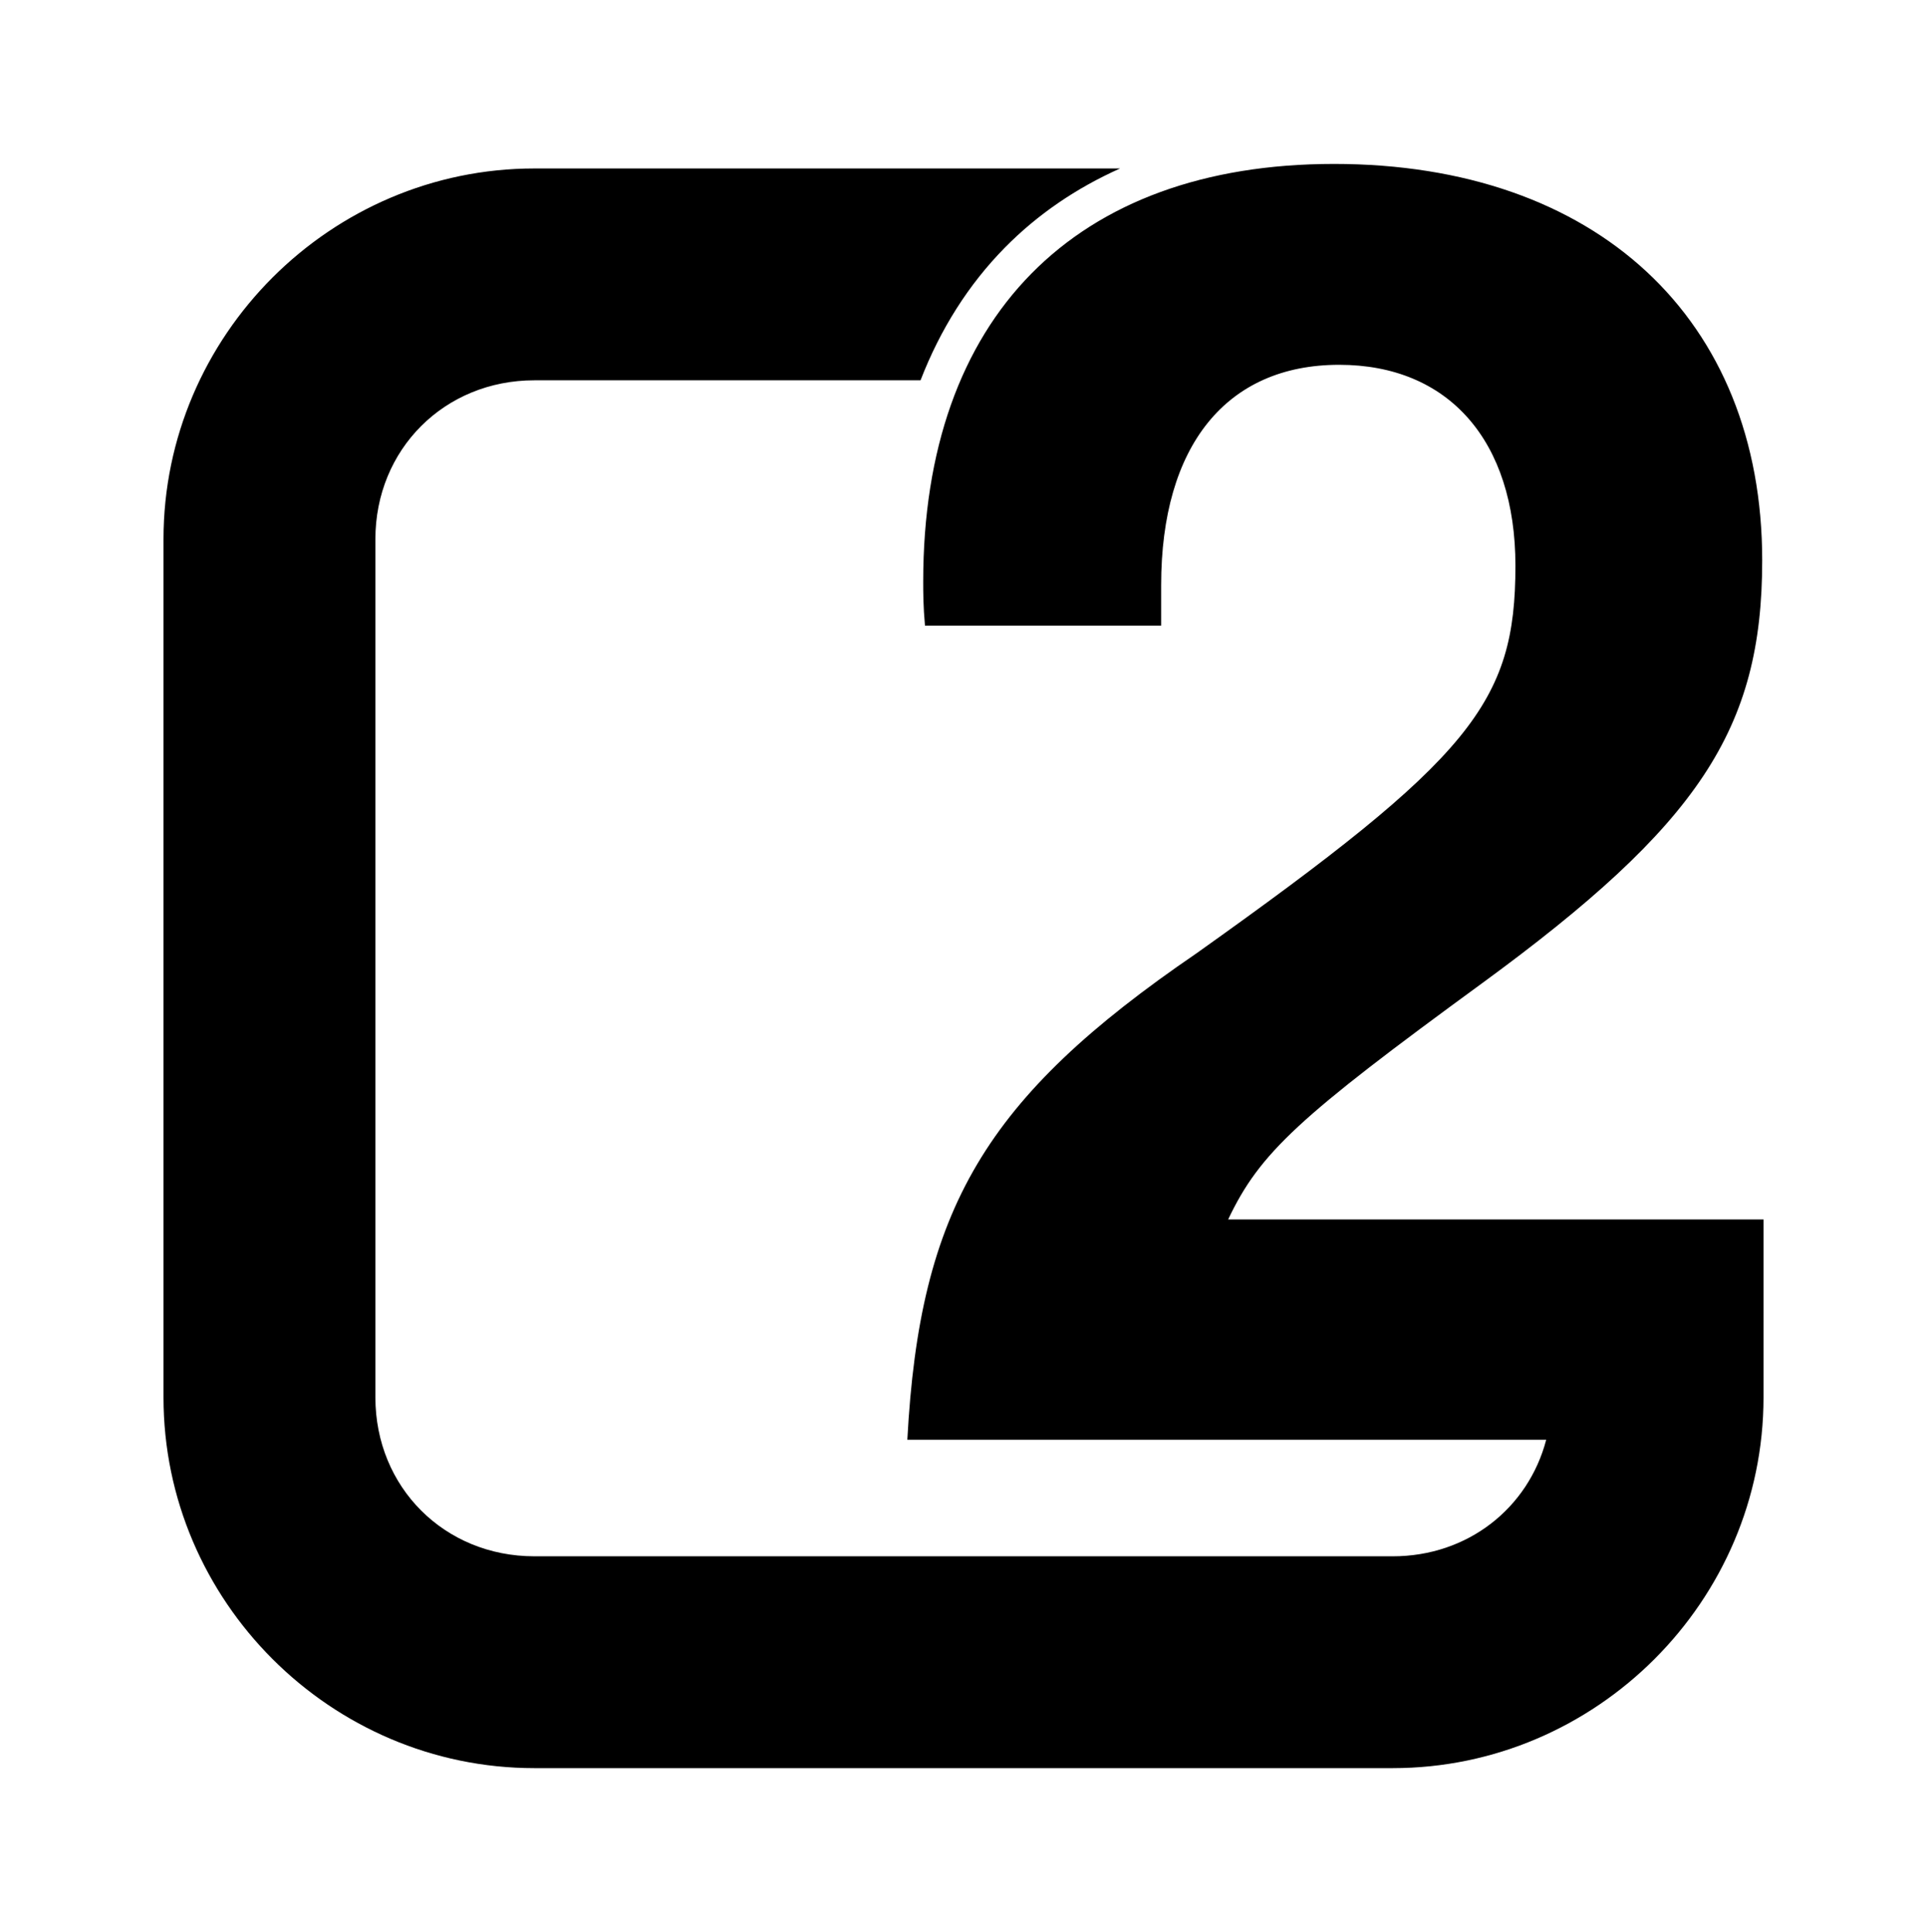<?xml version="1.0" encoding="UTF-8" standalone="no"?>
<!-- Created with Inkscape (http://www.inkscape.org/) -->

<svg
   xmlns:dc="http://purl.org/dc/elements/1.1/"
   xmlns:cc="http://creativecommons.org/ns#"
   xmlns:rdf="http://www.w3.org/1999/02/22-rdf-syntax-ns#"
   xmlns:svg="http://www.w3.org/2000/svg"
   xmlns="http://www.w3.org/2000/svg"
   xmlns:sodipodi="http://sodipodi.sourceforge.net/DTD/sodipodi-0.dtd"
   xmlns:inkscape="http://www.inkscape.org/namespaces/inkscape"
   width="113.273mm"
   height="113.595mm"
   viewBox="0 0 113.273 113.595"
   version="1.1"
   id="svg8"
   inkscape:version="0.92.1 r15371"
   sodipodi:docname="2geom-logo.svg"
   inkscape:export-filename="/home/tweenkpl/2geom-logo.png"
   inkscape:export-xdpi="111.80057"
   inkscape:export-ydpi="111.80057">
  <defs
     id="defs2" />
  <sodipodi:namedview
     id="base"
     pagecolor="#ffffff"
     bordercolor="#666666"
     borderopacity="1.0"
     inkscape:pageopacity="0.0"
     inkscape:pageshadow="2"
     inkscape:zoom="1.4"
     inkscape:cx="166.69098"
     inkscape:cy="240.82631"
     inkscape:document-units="mm"
     inkscape:current-layer="layer1"
     showgrid="false"
     inkscape:object-paths="true"
     fit-margin-top="0"
     fit-margin-left="0"
     fit-margin-right="0"
     fit-margin-bottom="0"
     inkscape:window-width="1722"
     inkscape:window-height="1358"
     inkscape:window-x="639"
     inkscape:window-y="321"
     inkscape:window-maximized="0" />
  <g
     inkscape:label="Layer 1"
     inkscape:groupmode="layer"
     id="layer1"
     transform="translate(-28.785,-45.762)">
    <path
       style="color:#000000;font-style:normal;font-variant:normal;font-weight:normal;font-stretch:normal;font-size:medium;line-height:normal;font-family:sans-serif;font-variant-ligatures:normal;font-variant-position:normal;font-variant-caps:normal;font-variant-numeric:normal;font-variant-alternates:normal;font-feature-settings:normal;text-indent:0;text-align:start;text-decoration:none;text-decoration-line:none;text-decoration-style:solid;text-decoration-color:#000000;letter-spacing:normal;word-spacing:normal;text-transform:none;writing-mode:lr-tb;direction:ltr;text-orientation:mixed;dominant-baseline:auto;baseline-shift:baseline;text-anchor:start;white-space:normal;shape-padding:0;clip-rule:nonzero;display:inline;overflow:visible;visibility:visible;opacity:1;isolation:auto;mix-blend-mode:normal;color-interpolation:sRGB;color-interpolation-filters:linearRGB;solid-color:#000000;solid-opacity:1;vector-effect:none;fill:#000000;fill-opacity:1;fill-rule:nonzero;stroke:none;stroke-width:12.455;stroke-linecap:butt;stroke-linejoin:miter;stroke-miterlimit:4;stroke-dasharray:none;stroke-dashoffset:0;stroke-opacity:1;color-rendering:auto;image-rendering:auto;shape-rendering:auto;text-rendering:auto;enable-background:accumulate"
       d="m 107.193,55.4 c -15.23,0 -24.14,9.013 -24.14,24.554 0,0.622 2.2e-4,1.451 0.104,2.59 h 13.883 v -2.383 c 0,-8.185 3.833,-12.951 10.464,-12.951 6.424,0 10.361,4.455 10.361,11.811 0,8.081 -2.59,11.293 -18.753,22.794 -12.433,8.496 -16.266,15.023 -16.992,28.595 h 37.555 c -1.05,4.016 -4.608,6.853 -9.024,6.853 H 60.195 c -5.284,0 -9.344,-4.06 -9.344,-9.344 V 77.465 c 0,-5.284 4.06,-9.343 9.344,-9.343 h 22.701 c 1.164,-3.008 2.822,-5.632 4.96,-7.804 1.913,-1.943 4.188,-3.497 6.77,-4.651 H 60.195 c -11.969,0 -21.799,9.829 -21.799,21.797 v 50.455 c 0,11.969 9.83,21.799 21.799,21.799 h 50.456 c 11.969,0 21.797,-9.83 21.797,-21.799 V 117.46 h -0.389 -12.065 -19.016 c 1.865,-3.937 4.144,-6.009 14.919,-13.883 12.744,-9.325 16.474,-14.919 16.474,-24.866 0,-14.194 -9.739,-23.311 -25.177,-23.311 z"
       id="rect3680"
       inkscape:connector-curvature="0" />
  </g>
</svg>
